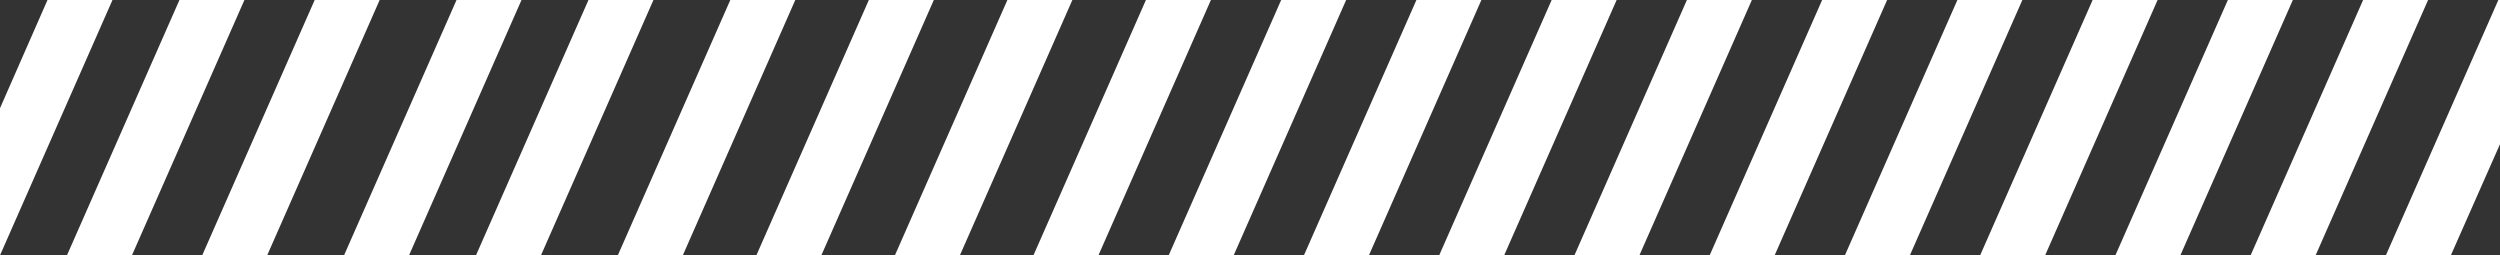 <svg xmlns="http://www.w3.org/2000/svg" viewBox="0 0 757.9 77.4"><rect x="0" y="0" width="757.9" height="77.4" fill="#333333" stroke="none"/><defs><style>.cls-1{fill:#fff;}</style></defs><title>Fichier 1</title><g id="Calque_2" data-name="Calque 2"><g id="Calque_1-2" data-name="Calque 1"><g id="Calque_2-2" data-name="Calque 2"><g id="Calque_1-2-2" data-name="Calque 1-2"><polygon class="cls-1" points="14.4 0 0 32.8 0 77.4 34.1 0 14.4 0"/><polygon class="cls-1" points="511.4 0 477.3 77.4 497 77.4 531.1 0 511.4 0"/><polygon class="cls-1" points="552.4 0 518.3 77.4 538 77.4 572.1 0 552.4 0"/><polygon class="cls-1" points="593.4 0 559.3 77.4 579 77.4 613.1 0 593.4 0"/><polygon class="cls-1" points="634.4 0 600.3 77.4 620 77.4 654.1 0 634.4 0"/><polygon class="cls-1" points="675.4 0 641.3 77.4 661 77.4 695.1 0 675.4 0"/><polygon class="cls-1" points="716.4 0 682.3 77.4 702 77.4 736.1 0 716.4 0"/><polygon class="cls-1" points="263.4 0 229.3 77.4 249 77.4 283.1 0 263.4 0"/><polygon class="cls-1" points="305.4 0 271.3 77.4 291 77.4 325.1 0 305.4 0"/><polygon class="cls-1" points="347.4 0 313.3 77.4 333 77.4 367.1 0 347.4 0"/><polygon class="cls-1" points="388.4 0 354.3 77.4 374 77.4 408.1 0 388.4 0"/><polygon class="cls-1" points="429.4 0 395.3 77.4 415 77.4 449.1 0 429.4 0"/><polygon class="cls-1" points="470.4 0 436.3 77.4 456 77.4 490.1 0 470.4 0"/><polygon class="cls-1" points="54.4 0 20.3 77.4 40 77.4 74.1 0 54.4 0"/><polygon class="cls-1" points="95.4 0 61.3 77.4 81 77.4 115.1 0 95.4 0"/><polygon class="cls-1" points="138.4 0 104.3 77.4 124 77.4 158.1 0 138.4 0"/><polygon class="cls-1" points="178.4 0 144.3 77.4 164 77.4 198.1 0 178.4 0"/><polygon class="cls-1" points="221.4 0 187.3 77.4 207 77.4 241.1 0 221.4 0"/><polygon class="cls-1" points="757.9 0 757.4 0 723.3 77.4 743 77.4 757.9 43.7 757.9 0"/></g></g></g></g></svg>